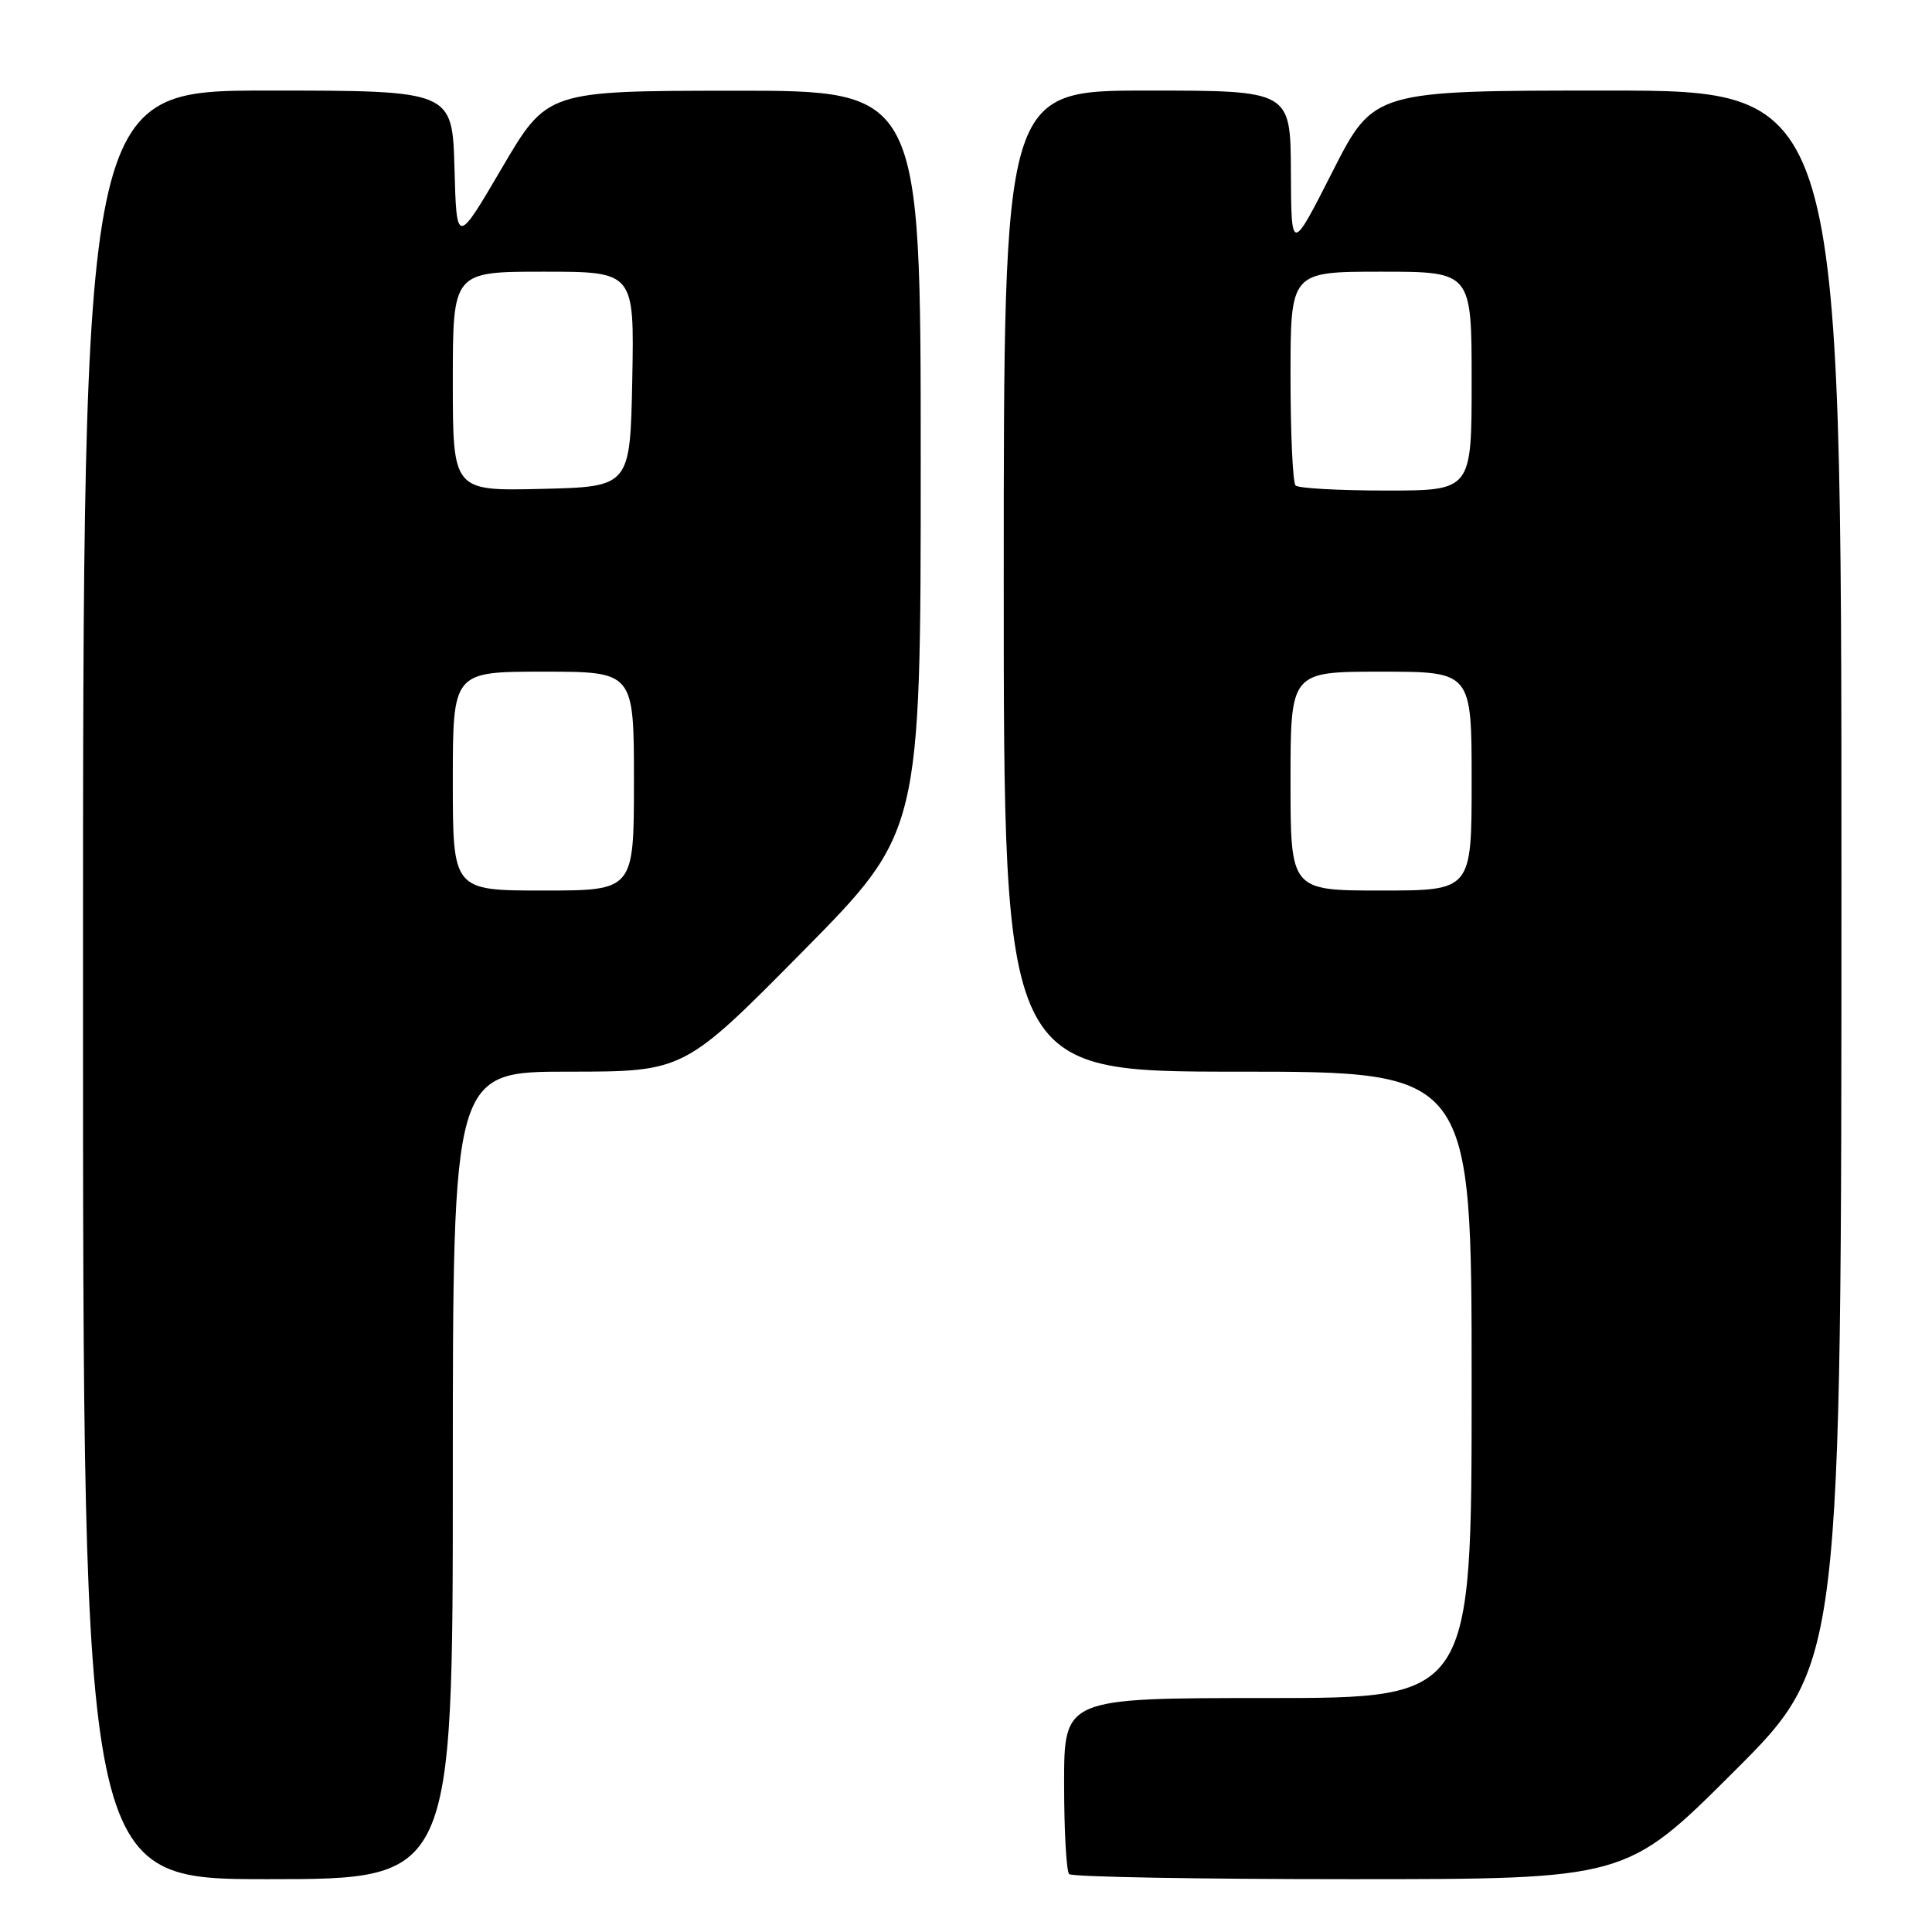 <?xml version="1.0" encoding="UTF-8" standalone="no"?>
<!DOCTYPE svg PUBLIC "-//W3C//DTD SVG 1.1//EN" "http://www.w3.org/Graphics/SVG/1.1/DTD/svg11.dtd" >
<svg xmlns="http://www.w3.org/2000/svg" xmlns:xlink="http://www.w3.org/1999/xlink" version="1.1" viewBox="0 0 256 256">
 <g >
 <path fill="currentColor"
d=" M 60.00 195.50 C 60.00 142.00 60.00 142.00 75.32 142.00 C 90.63 142.00 90.63 142.00 106.32 126.12 C 122.00 110.25 122.00 110.25 122.00 61.12 C 122.00 12.00 122.00 12.00 97.25 12.02 C 72.50 12.04 72.50 12.04 66.50 22.27 C 60.50 32.50 60.50 32.50 60.22 22.25 C 59.93 12.00 59.93 12.00 35.47 12.00 C 11.00 12.00 11.00 12.00 11.00 130.50 C 11.00 249.00 11.00 249.00 35.50 249.00 C 60.00 249.00 60.00 249.00 60.00 195.50 Z  M 229.74 234.76 C 244.00 220.53 244.00 220.53 244.00 116.26 C 244.00 12.00 244.00 12.00 213.01 12.00 C 182.02 12.00 182.02 12.00 176.56 22.75 C 171.10 33.50 171.10 33.50 171.05 22.75 C 171.00 12.00 171.00 12.00 152.00 12.00 C 133.00 12.00 133.00 12.00 133.00 77.00 C 133.00 142.00 133.00 142.00 164.00 142.00 C 195.00 142.00 195.00 142.00 195.00 183.50 C 195.00 225.00 195.00 225.00 168.00 225.00 C 141.00 225.00 141.00 225.00 141.00 236.33 C 141.00 242.57 141.30 247.97 141.67 248.33 C 142.03 248.70 158.79 249.00 178.90 249.00 C 215.47 249.00 215.47 249.00 229.74 234.76 Z  M 60.00 103.50 C 60.00 89.00 60.00 89.00 72.00 89.00 C 84.00 89.00 84.00 89.00 84.00 103.50 C 84.00 118.00 84.00 118.00 72.00 118.00 C 60.00 118.00 60.00 118.00 60.00 103.50 Z  M 60.00 50.53 C 60.00 36.00 60.00 36.00 72.03 36.00 C 84.05 36.00 84.05 36.00 83.78 50.25 C 83.50 64.50 83.50 64.50 71.75 64.78 C 60.00 65.06 60.00 65.06 60.00 50.53 Z  M 171.00 103.50 C 171.00 89.00 171.00 89.00 183.00 89.00 C 195.00 89.00 195.00 89.00 195.00 103.50 C 195.00 118.00 195.00 118.00 183.00 118.00 C 171.00 118.00 171.00 118.00 171.00 103.50 Z  M 171.67 64.33 C 171.30 63.97 171.00 57.44 171.00 49.83 C 171.00 36.00 171.00 36.00 183.00 36.00 C 195.00 36.00 195.00 36.00 195.00 50.50 C 195.00 65.00 195.00 65.00 183.67 65.00 C 177.43 65.00 172.03 64.70 171.67 64.33 Z "/>
</g>
</svg>
